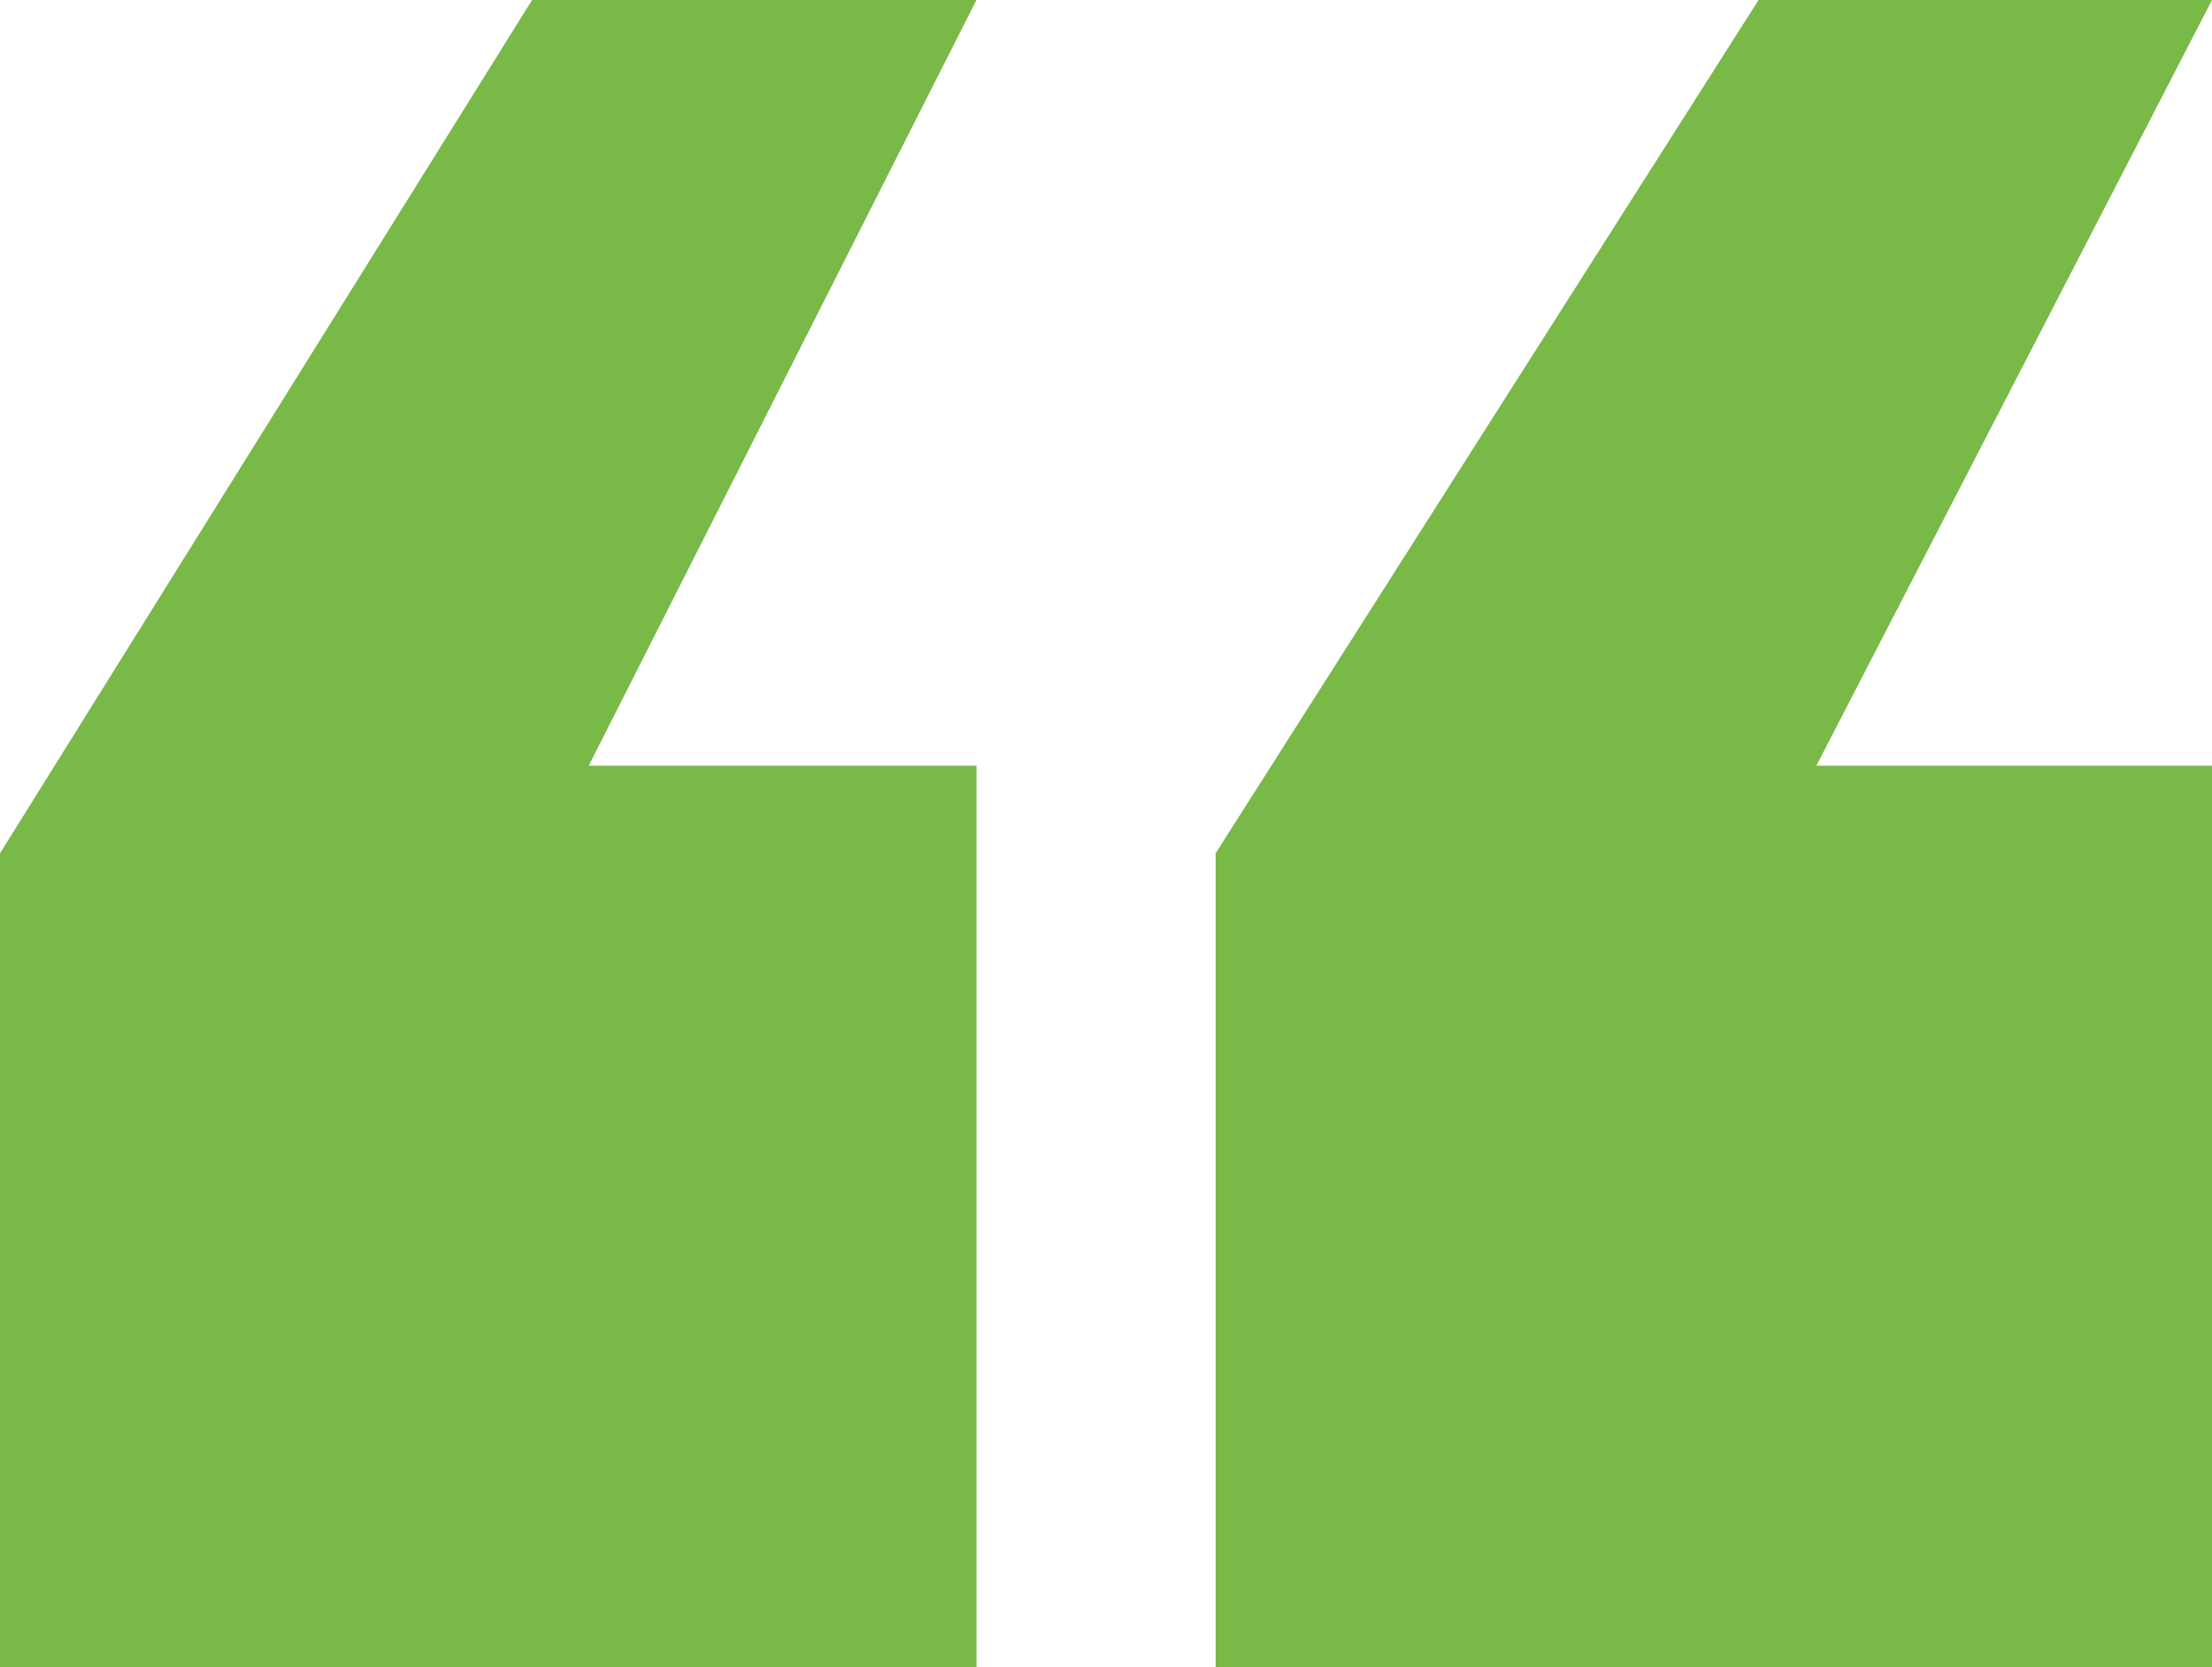 <svg width="69" height="52" viewBox="0 0 69 52" fill="none" xmlns="http://www.w3.org/2000/svg">
<path d="M0 52V26.617L16.598 0H30.459L18.364 23.885H30.459V52H0Z" fill="#78B948"/>
<path d="M37.919 52V26.617L54.856 0H69L56.658 23.885H69V52H37.919Z" fill="#78B948"/>
</svg>
